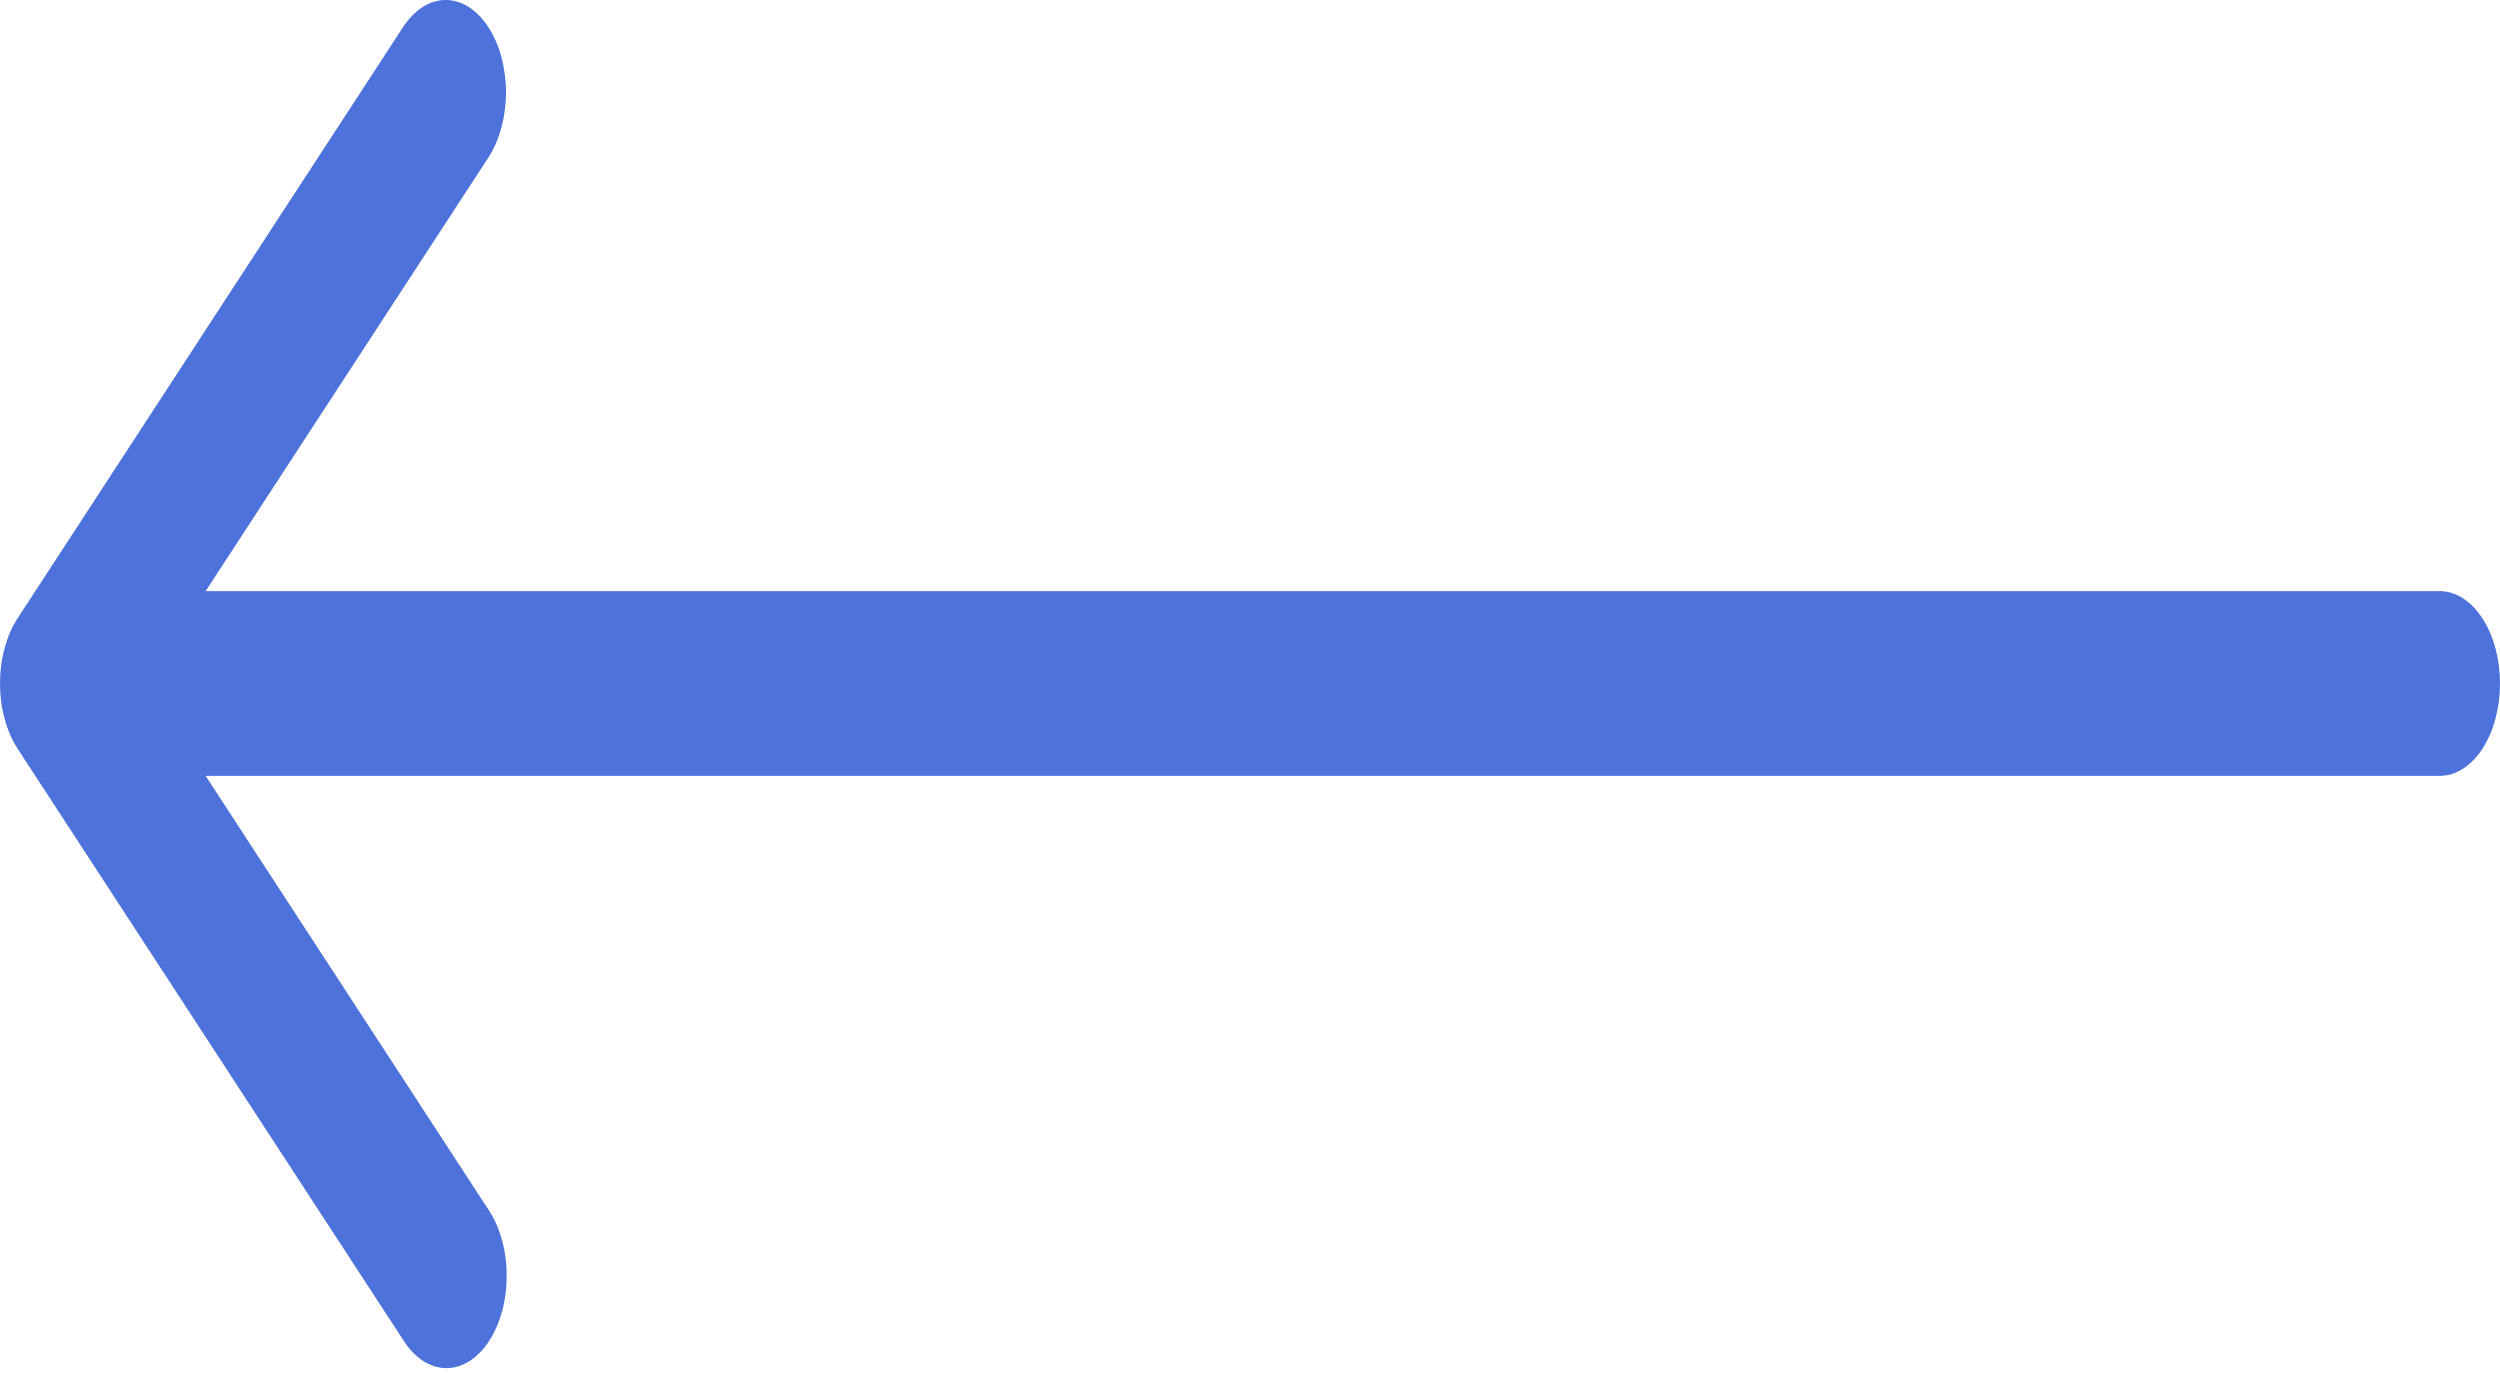 <svg width="20" height="11" viewBox="0 0 20 11" fill="none" xmlns="http://www.w3.org/2000/svg">
<path d="M0.141 4.946L3.225 0.216C3.27 0.148 3.323 0.093 3.381 0.056C3.44 0.019 3.502 2.25321e-06 3.566 2.24457e-06C3.629 2.23593e-06 3.692 0.019 3.75 0.056C3.809 0.093 3.862 0.148 3.906 0.216C3.951 0.285 3.987 0.367 4.011 0.456C4.035 0.546 4.048 0.642 4.048 0.739C4.048 0.836 4.035 0.932 4.011 1.022C3.987 1.111 3.951 1.193 3.906 1.262L1.645 4.729L19.518 4.729C19.646 4.729 19.768 4.807 19.859 4.946C19.949 5.084 20 5.272 20 5.468C20 5.664 19.949 5.852 19.859 5.991C19.768 6.129 19.646 6.207 19.518 6.207L1.645 6.207L3.906 9.675C3.952 9.743 3.989 9.824 4.014 9.914C4.04 10.005 4.053 10.102 4.053 10.2C4.054 10.298 4.042 10.395 4.018 10.486C3.993 10.577 3.958 10.659 3.912 10.729C3.867 10.798 3.813 10.853 3.754 10.89C3.695 10.927 3.631 10.946 3.567 10.945C3.503 10.944 3.44 10.924 3.381 10.885C3.323 10.846 3.269 10.79 3.225 10.719L0.141 5.99C0.096 5.921 0.061 5.84 0.037 5.75C0.012 5.661 -5.69091e-05 5.565 -5.69145e-05 5.468C-5.69199e-05 5.371 0.012 5.275 0.037 5.185C0.061 5.095 0.096 5.014 0.141 4.946Z" fill="#4E72DB"/>
</svg>

